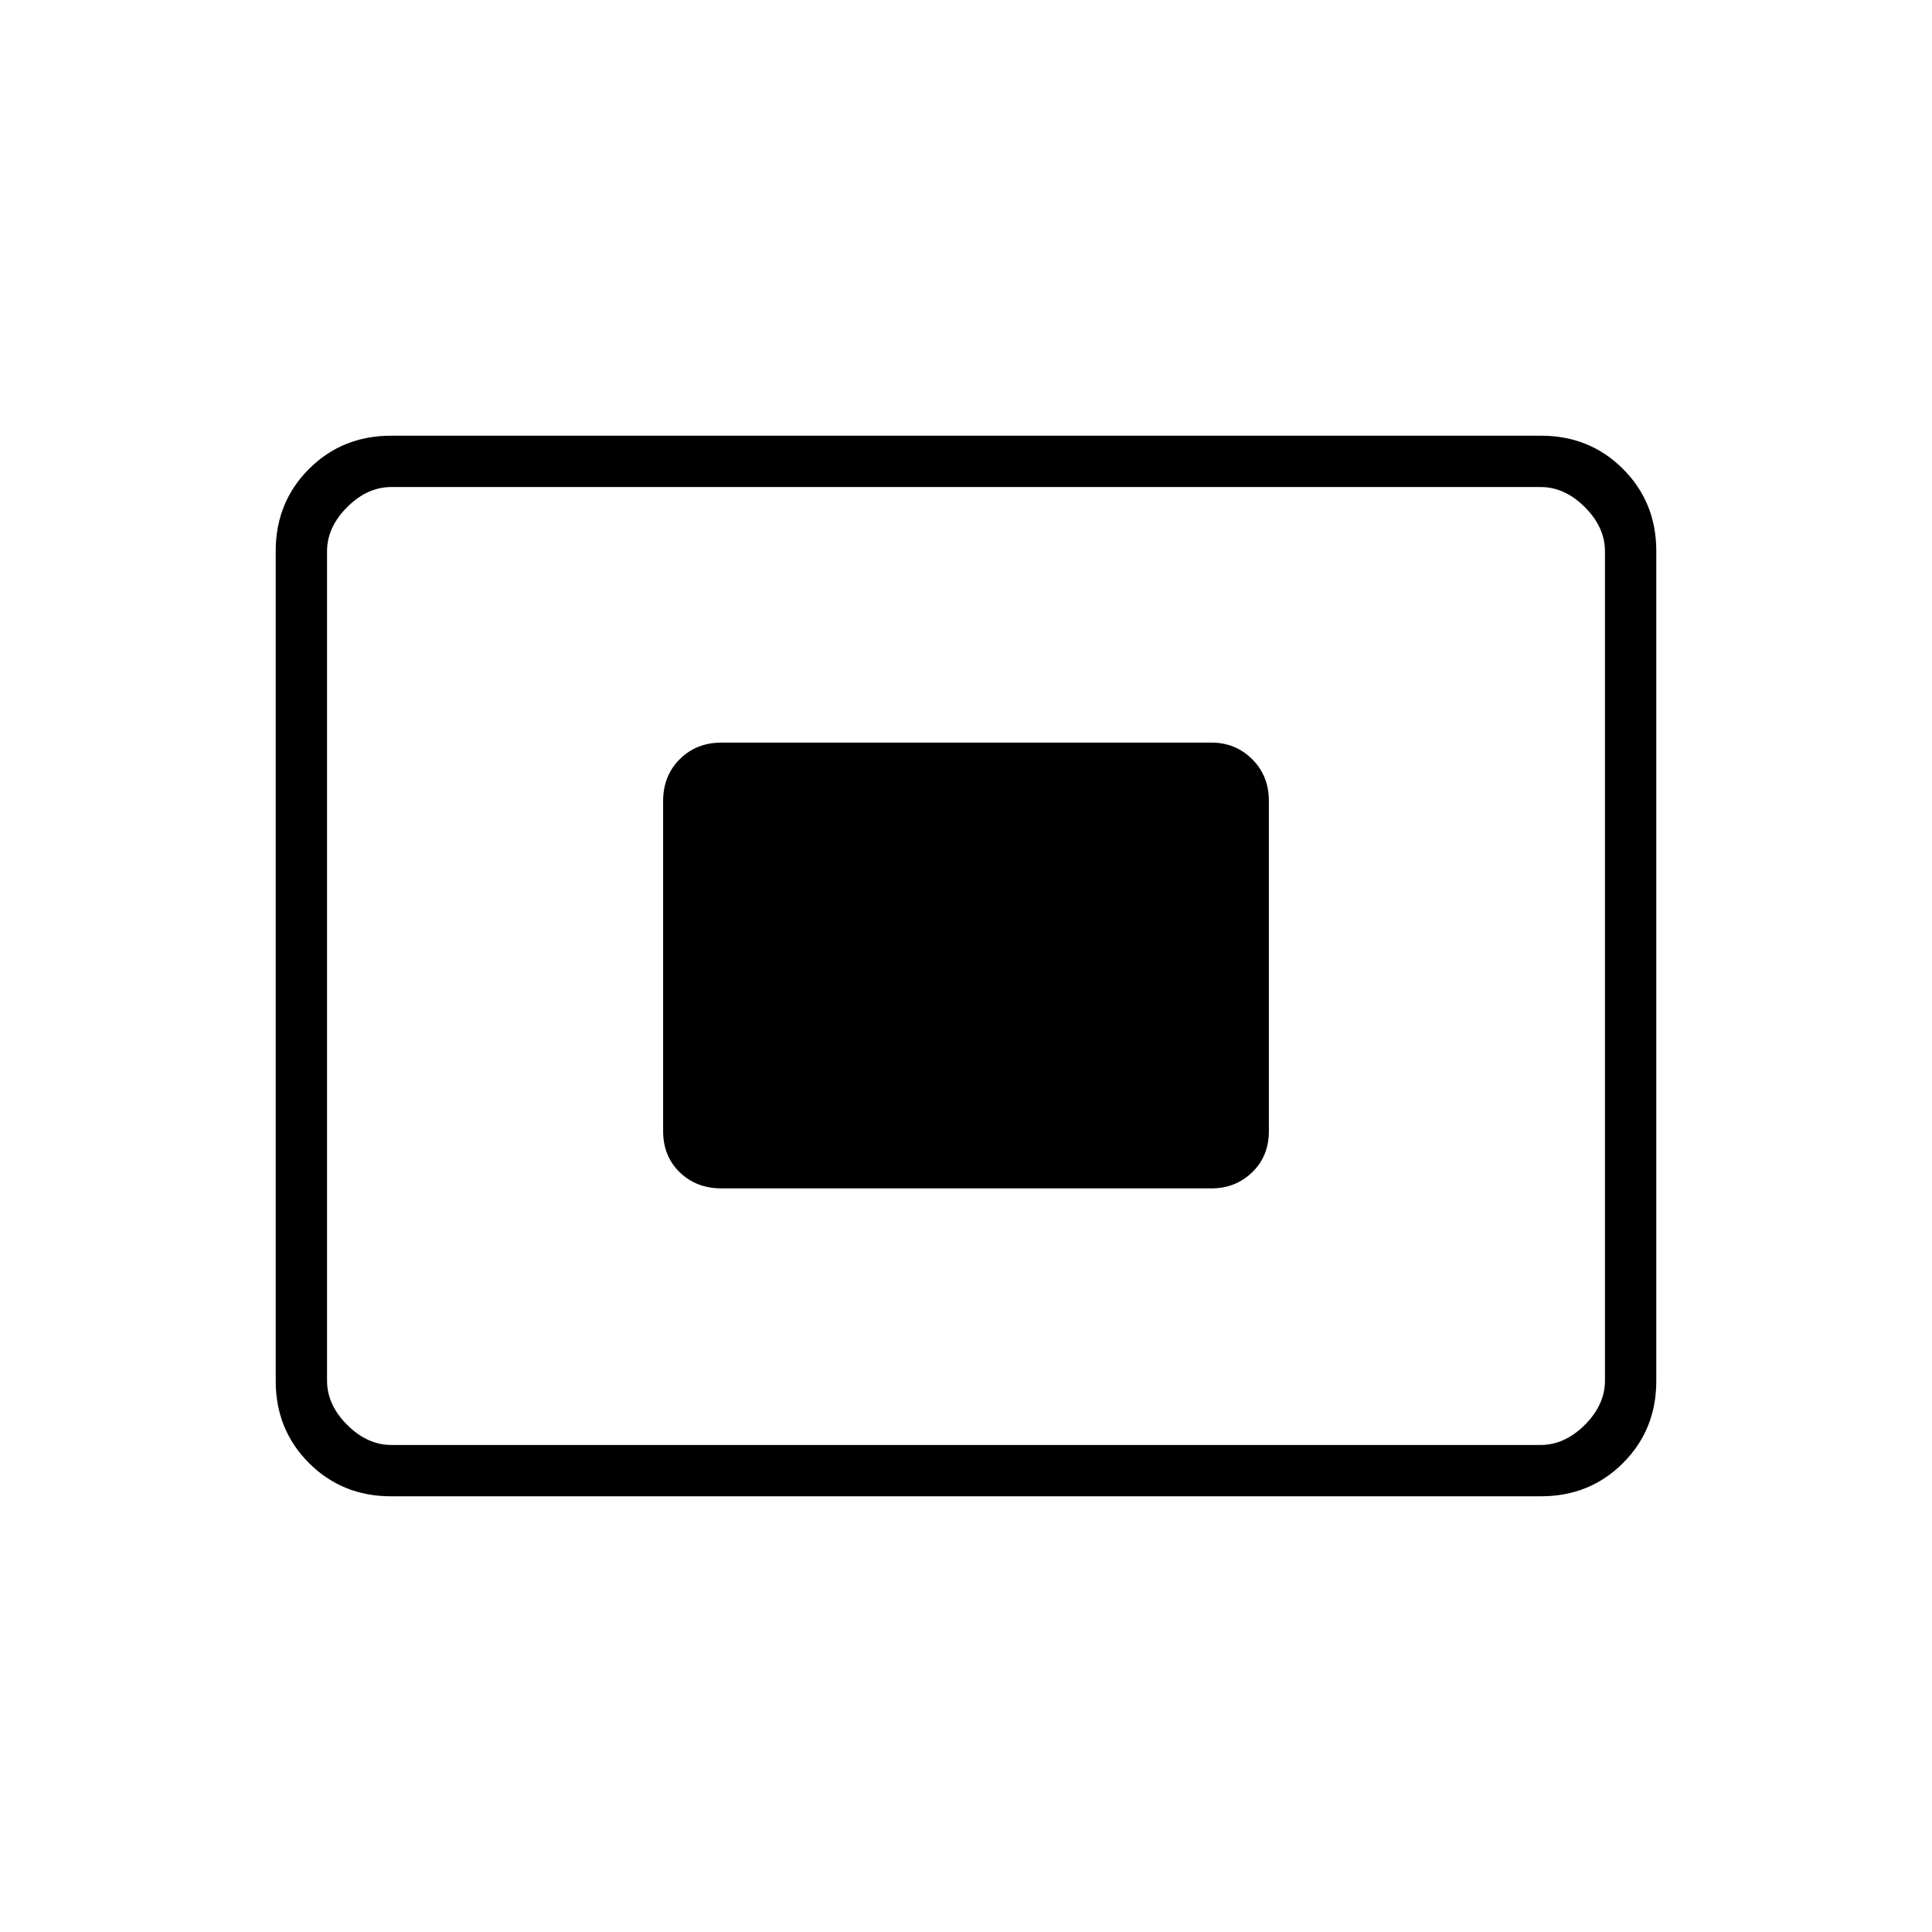 <svg xmlns="http://www.w3.org/2000/svg" height="24" viewBox="0 -960 960 960" width="24"><path d="M194.28-216.5q-24.22 0-40.75-16.53T137-273.8v-412.4q0-24.24 16.53-40.77 16.53-16.53 40.75-16.53h571.44q24.22 0 40.75 16.53T823-686.2v412.4q0 24.24-16.53 40.77-16.53 16.53-40.75 16.53H194.28Zm.22-25.5h571q12 0 22-10t10-22v-412q0-12-10-22t-22-10h-571q-12 0-22 10t-10 22v412q0 12 10 22t22 10Zm164-127.5H602q11.92 0 20.21-8 8.29-8 8.29-20.5v-164q0-12.5-8.29-20.75T602-591H358.5q-12.5 0-20.75 8.25T329.5-562v164q0 12.5 8.25 20.5t20.75 8ZM162.5-242v-476 476Z"/></svg>